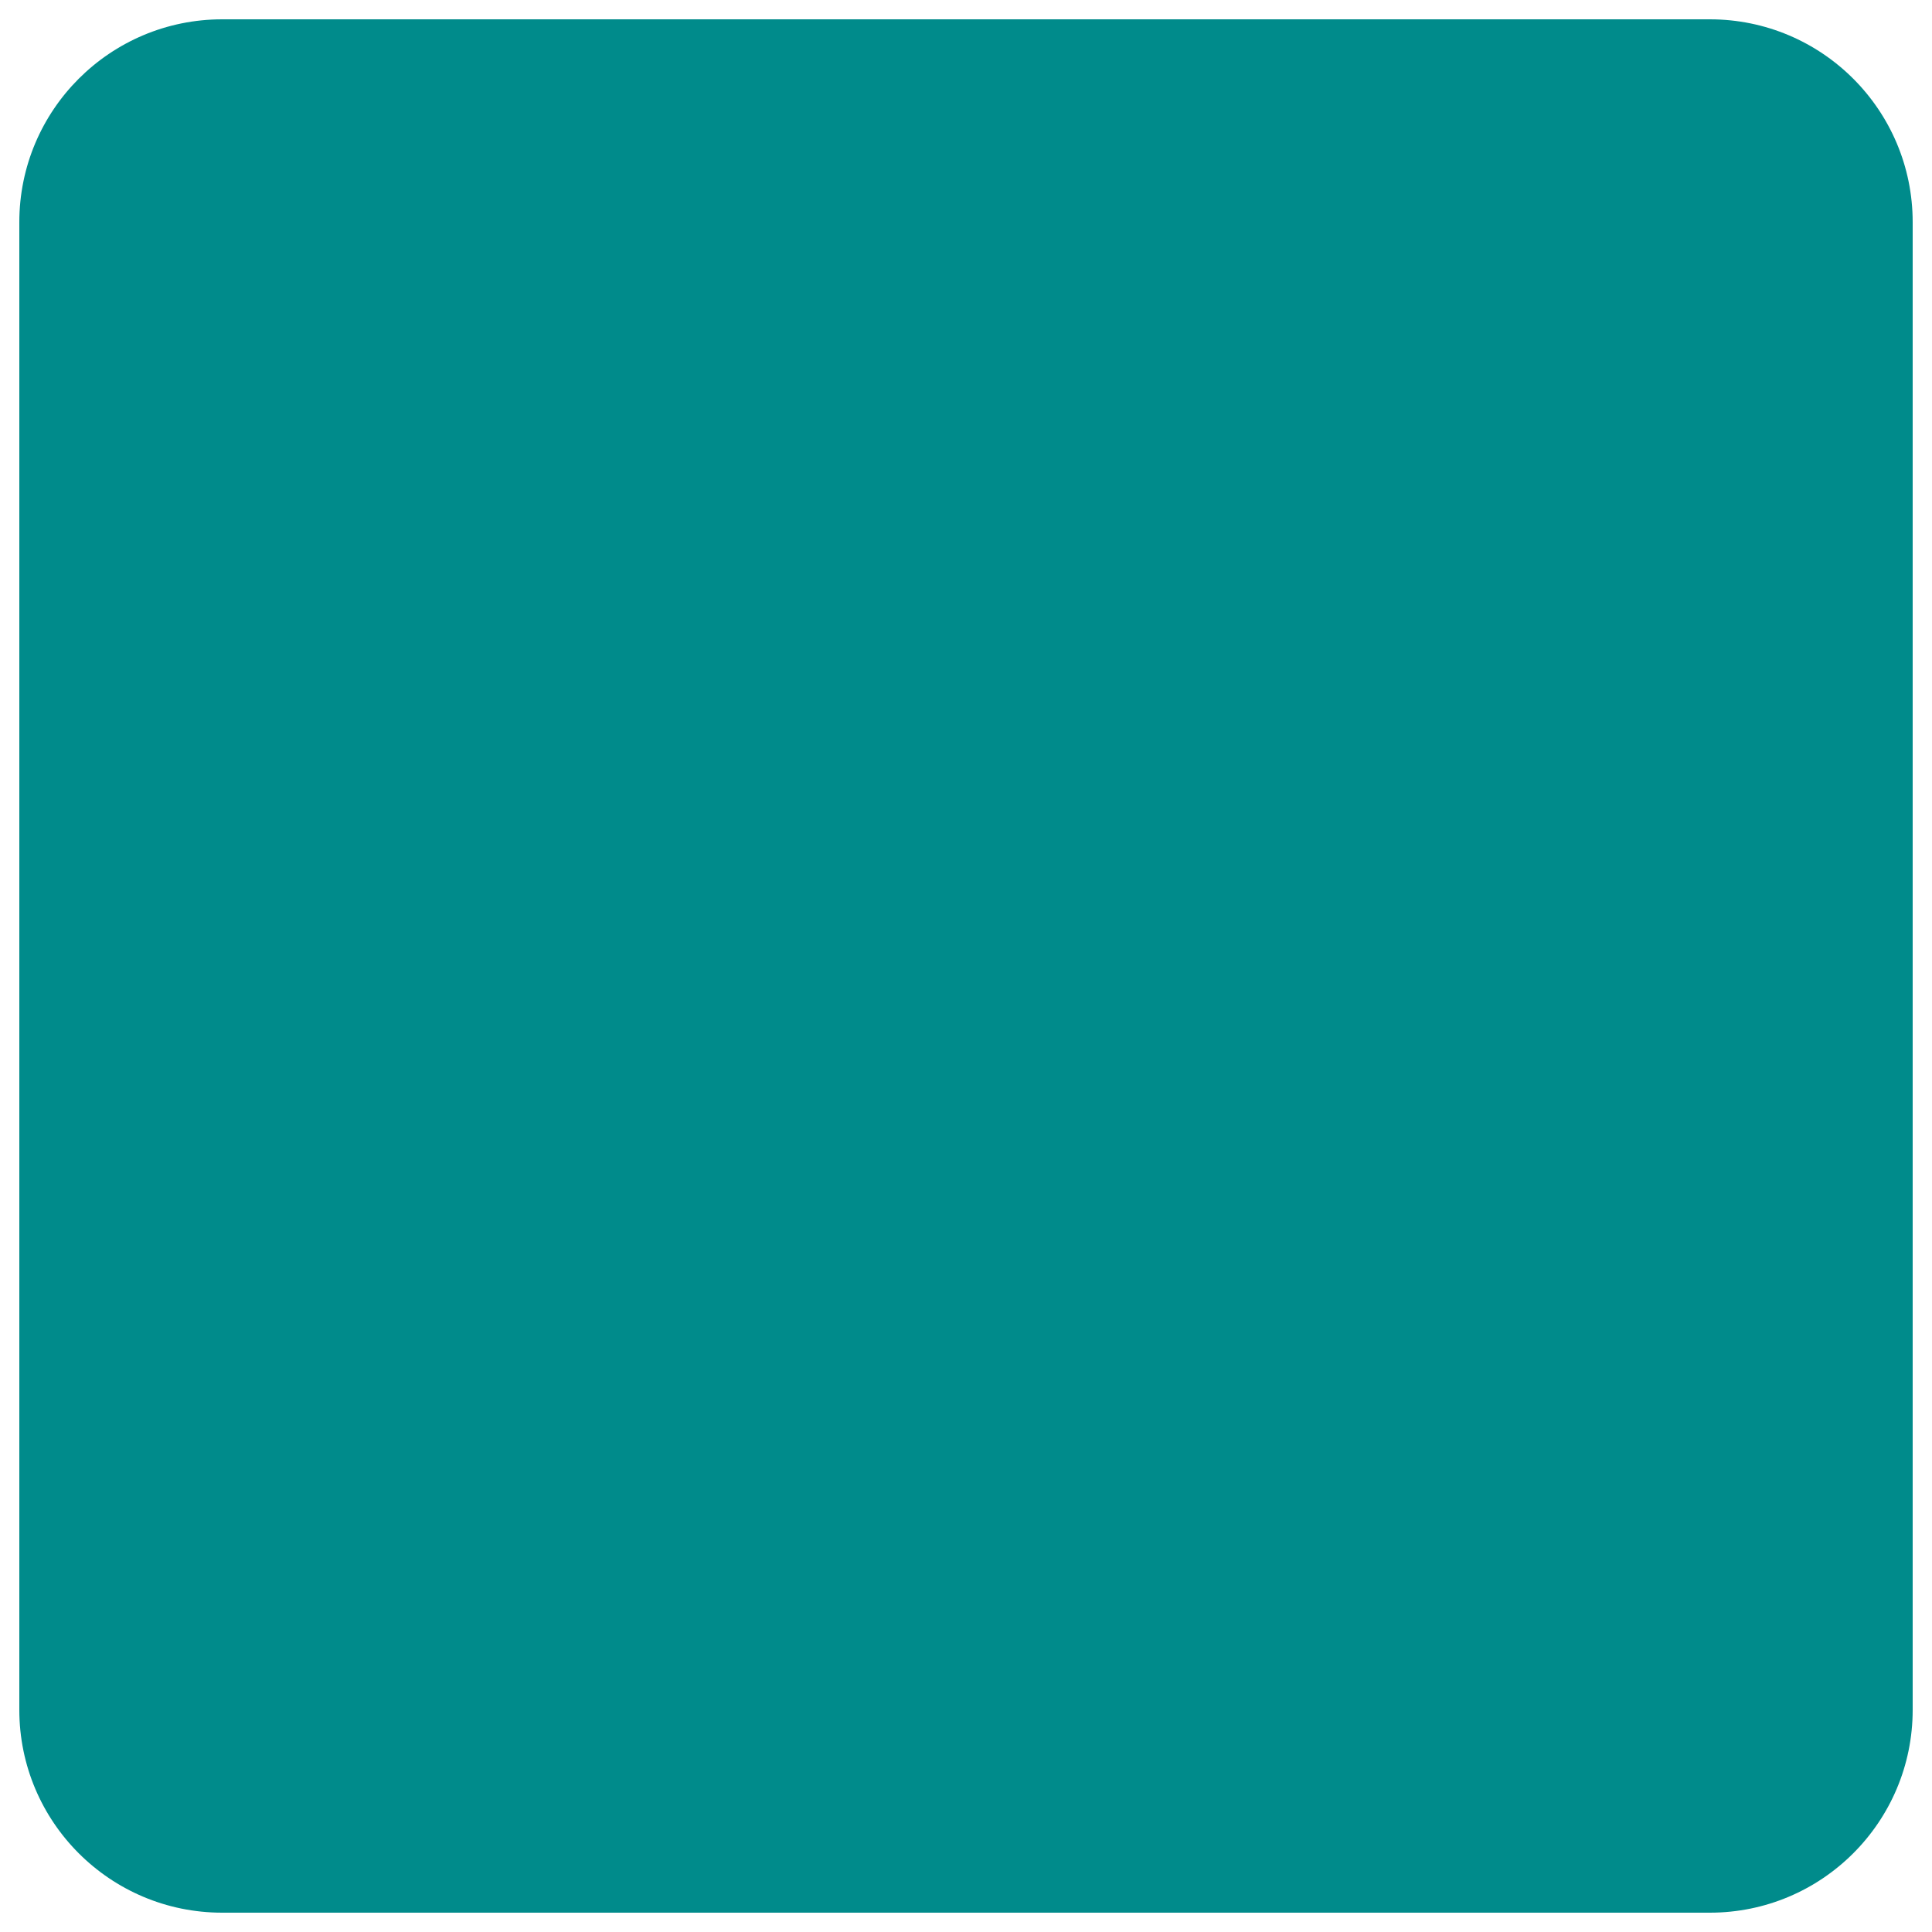 <?xml version="1.0" encoding="utf-8" ?>
<svg
	version="1.1"
	color="darkcyan"
	height="100px" width="100px"
	xml:space="preserve"
	xmlns="http://www.w3.org/2000/svg"
	viewBox="0 0 1000 1000"
>
<g fill="currentColor">
	<path d="M885,10H115C57,10,10,57,10,115v770c0,58,47,105,105,105h770c58,0,105-47,105-105V115C990,57,943,10,885,10z"/>
</g>
</svg>